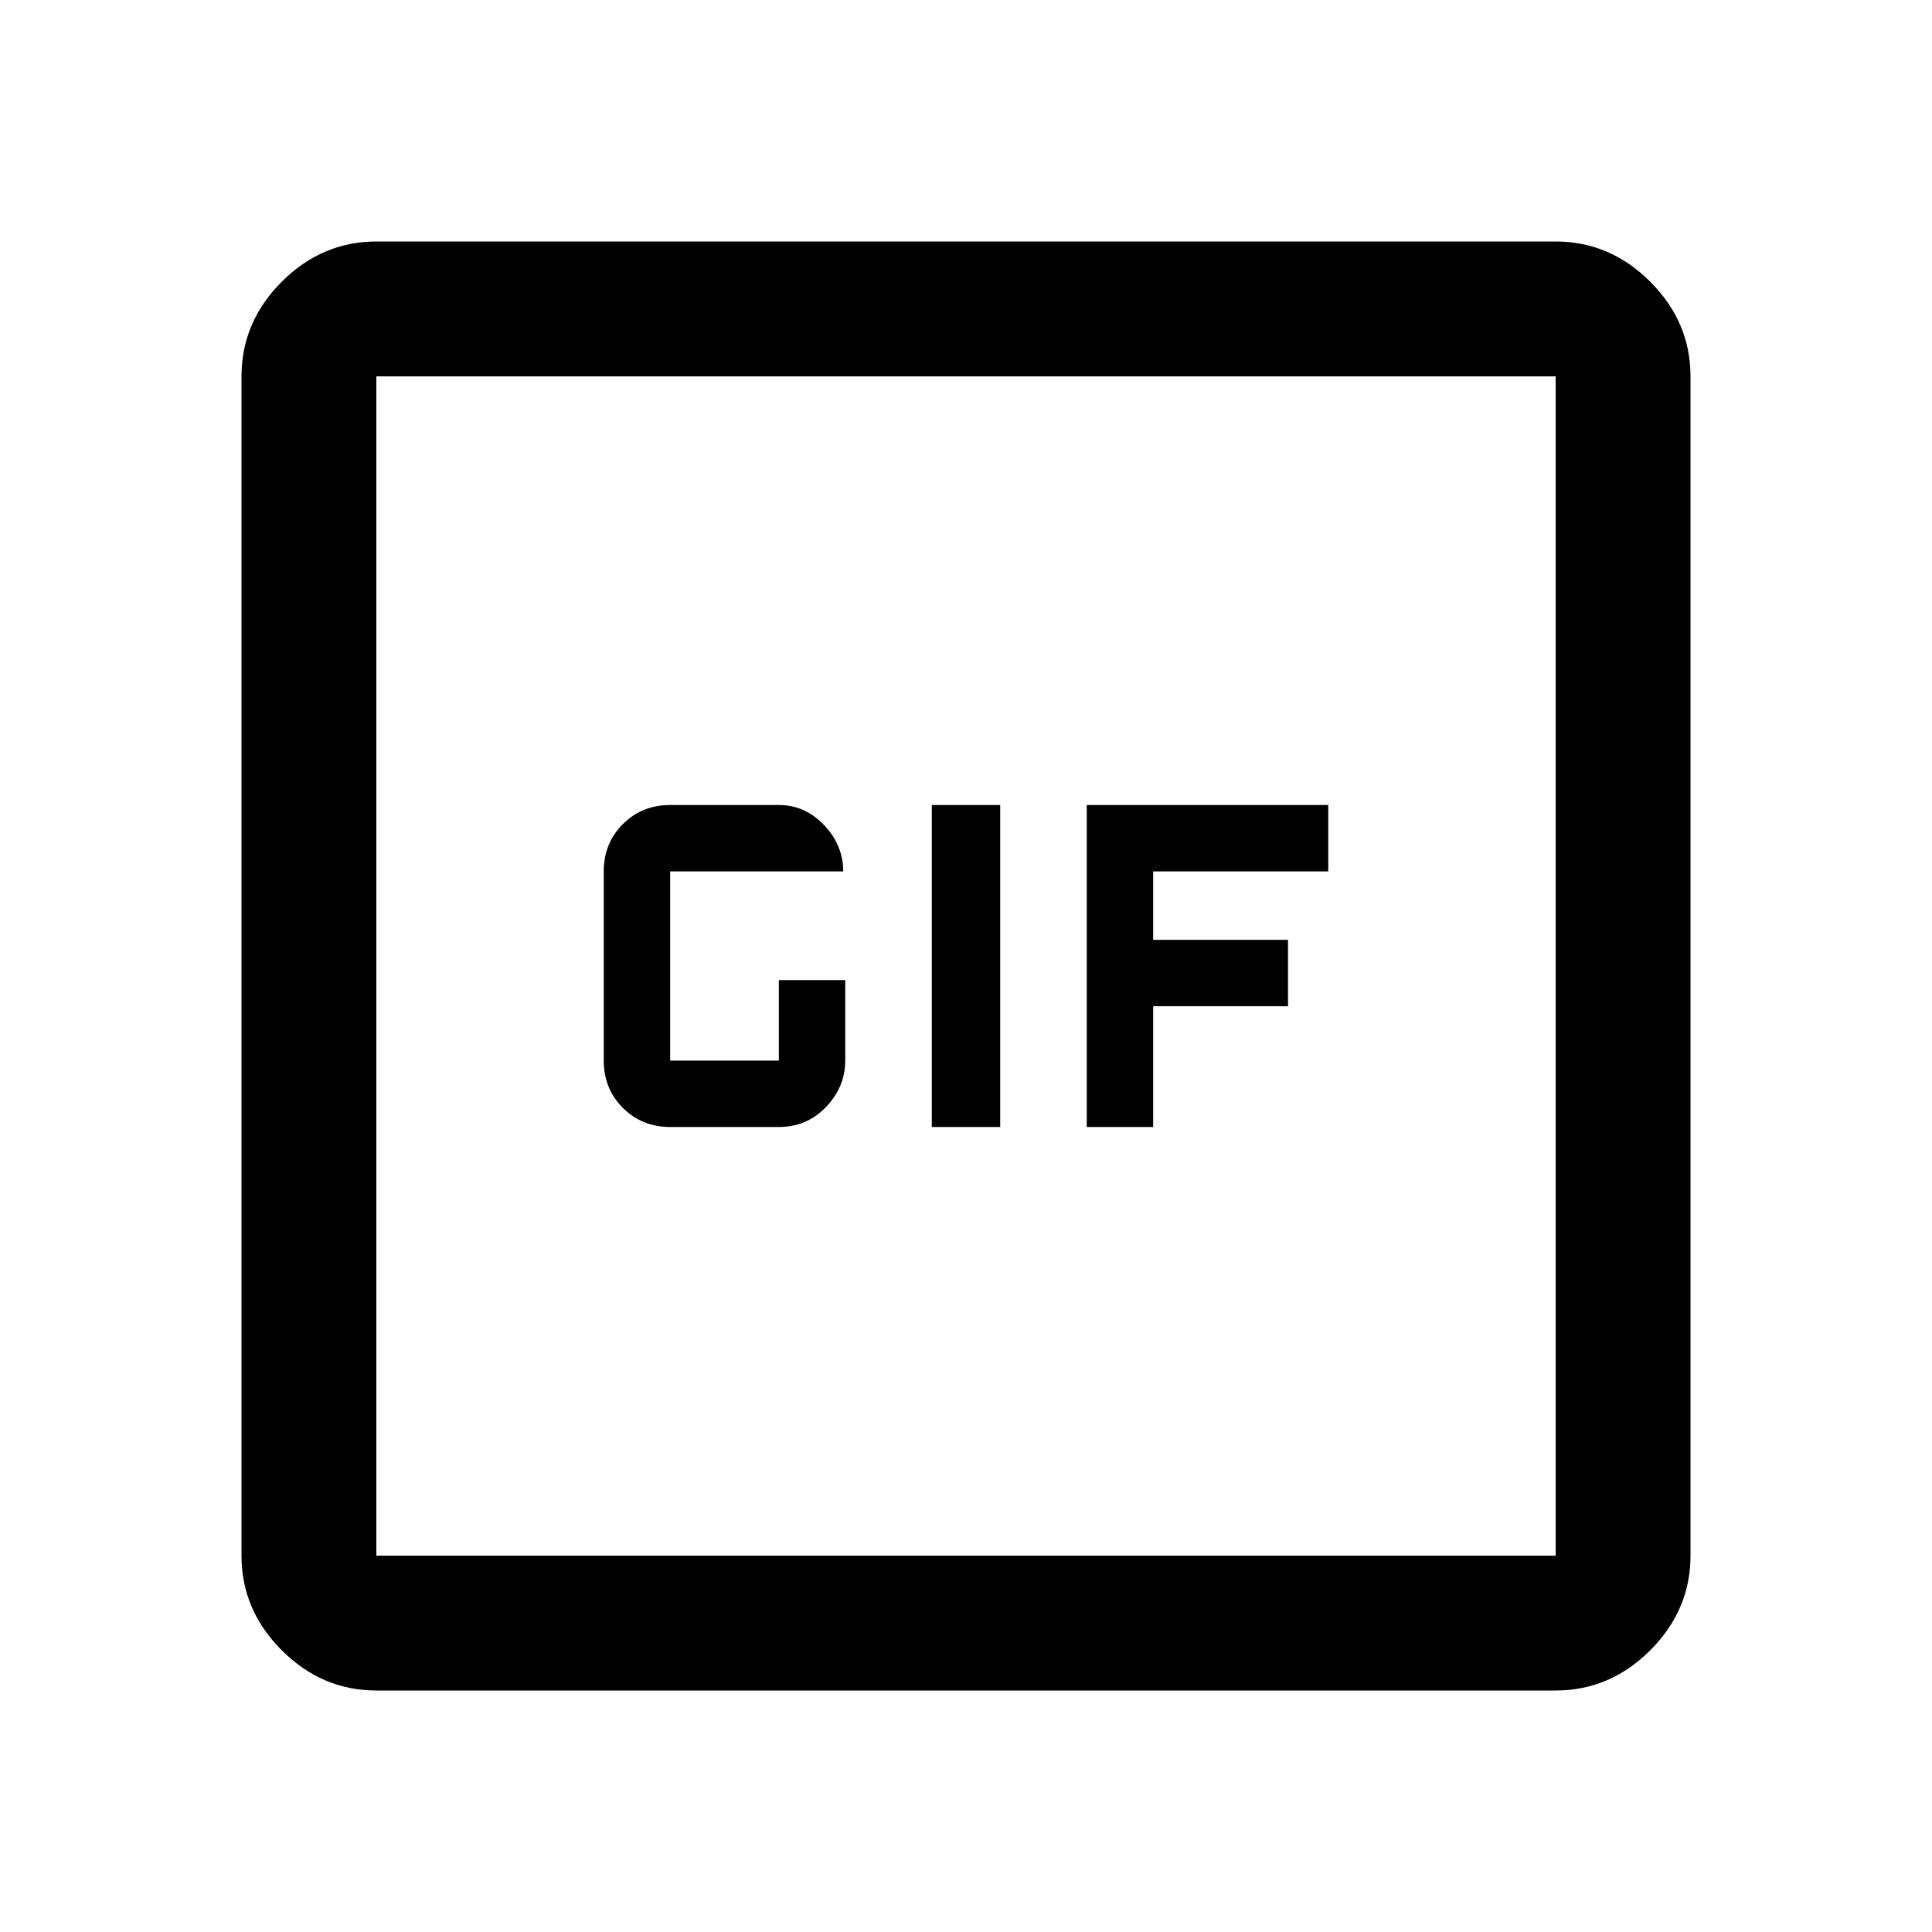 <svg xmlns="http://www.w3.org/2000/svg" height="40" width="40"><path d="M13.875 23.333H16.125Q16.708 23.333 17.104 22.917Q17.5 22.5 17.5 21.958V20.292H16.125V21.958Q16.125 21.958 16.125 21.958Q16.125 21.958 16.125 21.958H13.875Q13.875 21.958 13.875 21.958Q13.875 21.958 13.875 21.958V18.042Q13.875 18.042 13.875 18.042Q13.875 18.042 13.875 18.042H17.458Q17.458 17.5 17.062 17.083Q16.667 16.667 16.125 16.667H13.875Q13.292 16.667 12.896 17.062Q12.5 17.458 12.5 18.042V21.958Q12.5 22.542 12.896 22.938Q13.292 23.333 13.875 23.333ZM19.292 23.333H20.708V16.667H19.292ZM22.5 23.333H23.875V20.833H26.667V19.458H23.875V18.042H27.5V16.667H22.5ZM7.792 35Q6.667 35 5.833 34.167Q5 33.333 5 32.208V7.792Q5 6.667 5.833 5.833Q6.667 5 7.792 5H32.208Q33.333 5 34.167 5.833Q35 6.667 35 7.792V32.208Q35 33.333 34.167 34.167Q33.333 35 32.208 35ZM7.792 32.208H32.208Q32.208 32.208 32.208 32.208Q32.208 32.208 32.208 32.208V7.792Q32.208 7.792 32.208 7.792Q32.208 7.792 32.208 7.792H7.792Q7.792 7.792 7.792 7.792Q7.792 7.792 7.792 7.792V32.208Q7.792 32.208 7.792 32.208Q7.792 32.208 7.792 32.208ZM7.792 7.792Q7.792 7.792 7.792 7.792Q7.792 7.792 7.792 7.792V32.208Q7.792 32.208 7.792 32.208Q7.792 32.208 7.792 32.208Q7.792 32.208 7.792 32.208Q7.792 32.208 7.792 32.208V7.792Q7.792 7.792 7.792 7.792Q7.792 7.792 7.792 7.792Z"/></svg>